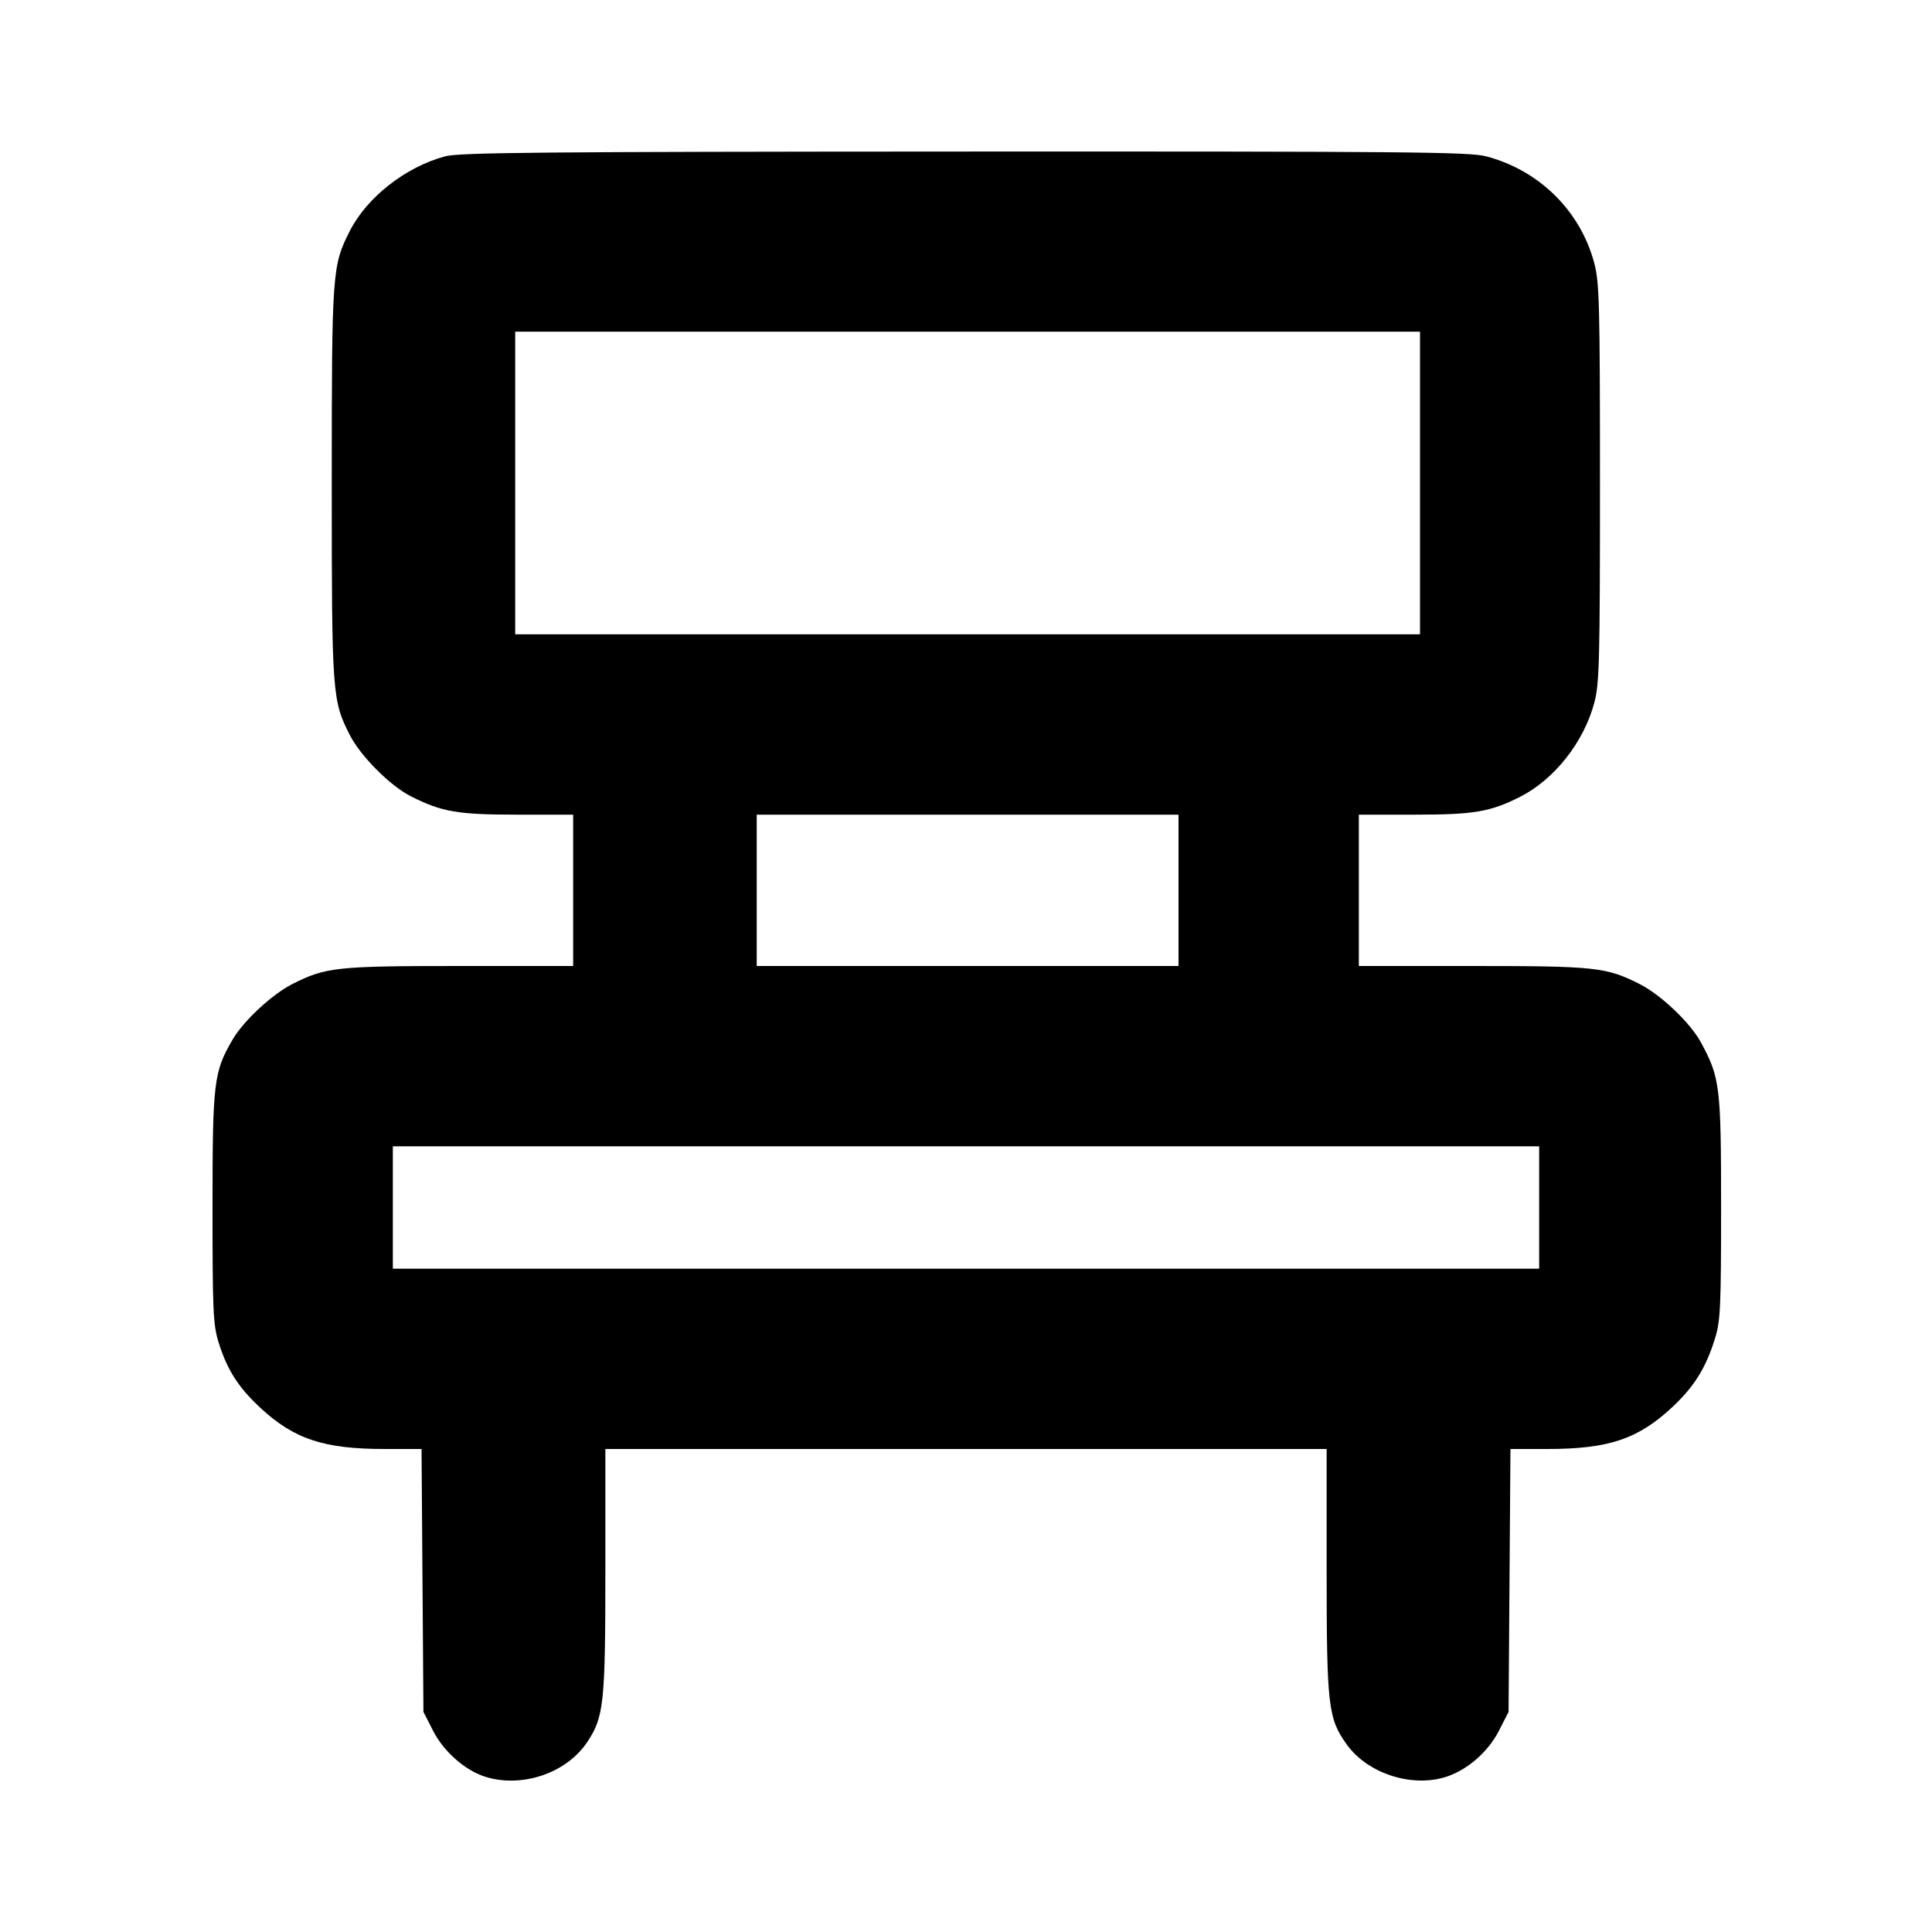 <svg fill="currentColor" viewBox="0 0 256 256" xmlns="http://www.w3.org/2000/svg"><path d="M58.993 20.711 C 53.731 22.128,48.615 26.138,46.340 30.628 C 44.015 35.217,43.959 35.993,43.959 64.000 C 43.959 92.007,44.015 92.783,46.340 97.372 C 47.756 100.167,51.680 104.114,54.423 105.503 C 58.536 107.585,60.625 107.947,68.557 107.947 L 75.947 107.947 75.947 117.973 L 75.947 128.000 60.890 128.000 C 44.601 128.000,43.149 128.157,38.748 130.386 C 36.061 131.748,32.292 135.242,30.843 137.716 C 28.315 142.029,28.160 143.319,28.160 160.000 C 28.160 173.772,28.240 175.539,28.964 177.867 C 30.104 181.530,31.580 183.839,34.522 186.563 C 38.992 190.702,42.924 192.000,50.990 192.000 L 55.857 192.000 55.982 209.418 L 56.107 226.836 57.394 229.352 C 58.822 232.144,61.704 234.654,64.410 235.465 C 69.297 236.929,75.118 234.904,77.838 230.794 C 80.020 227.496,80.213 225.652,80.213 208.124 L 80.213 192.000 128.000 192.000 L 175.787 192.000 175.787 208.124 C 175.787 226.069,175.979 227.723,178.468 231.174 C 181.152 234.898,186.760 236.808,191.285 235.541 C 194.200 234.725,197.120 232.257,198.606 229.352 L 199.893 226.836 200.018 209.418 L 200.143 192.000 205.010 192.000 C 213.148 192.000,217.058 190.689,221.605 186.435 C 224.512 183.716,226.067 181.202,227.269 177.280 C 227.966 175.006,228.053 173.076,228.053 160.000 C 228.053 143.952,227.913 142.799,225.388 138.134 C 223.979 135.531,220.090 131.825,217.264 130.393 C 212.850 128.156,211.407 128.000,195.110 128.000 L 180.053 128.000 180.053 117.973 L 180.053 107.947 187.443 107.947 C 195.301 107.947,197.476 107.579,201.406 105.590 C 205.982 103.272,209.903 98.287,211.271 93.048 C 211.926 90.541,212.004 87.430,212.004 64.000 C 212.004 40.570,211.926 37.459,211.271 34.952 C 209.451 27.979,203.972 22.552,196.892 20.707 C 194.685 20.133,186.303 20.057,127.804 20.081 C 71.919 20.105,60.868 20.206,58.993 20.711 M188.160 64.000 L 188.160 84.053 128.213 84.053 L 68.267 84.053 68.267 64.000 L 68.267 43.947 128.213 43.947 L 188.160 43.947 188.160 64.000 M156.160 117.973 L 156.160 128.000 128.213 128.000 L 100.267 128.000 100.267 117.973 L 100.267 107.947 128.213 107.947 L 156.160 107.947 156.160 117.973 M203.947 160.000 L 203.947 168.107 128.000 168.107 L 52.053 168.107 52.053 160.000 L 52.053 151.893 128.000 151.893 L 203.947 151.893 203.947 160.000 " stroke="none" fill-rule="evenodd"></path></svg>